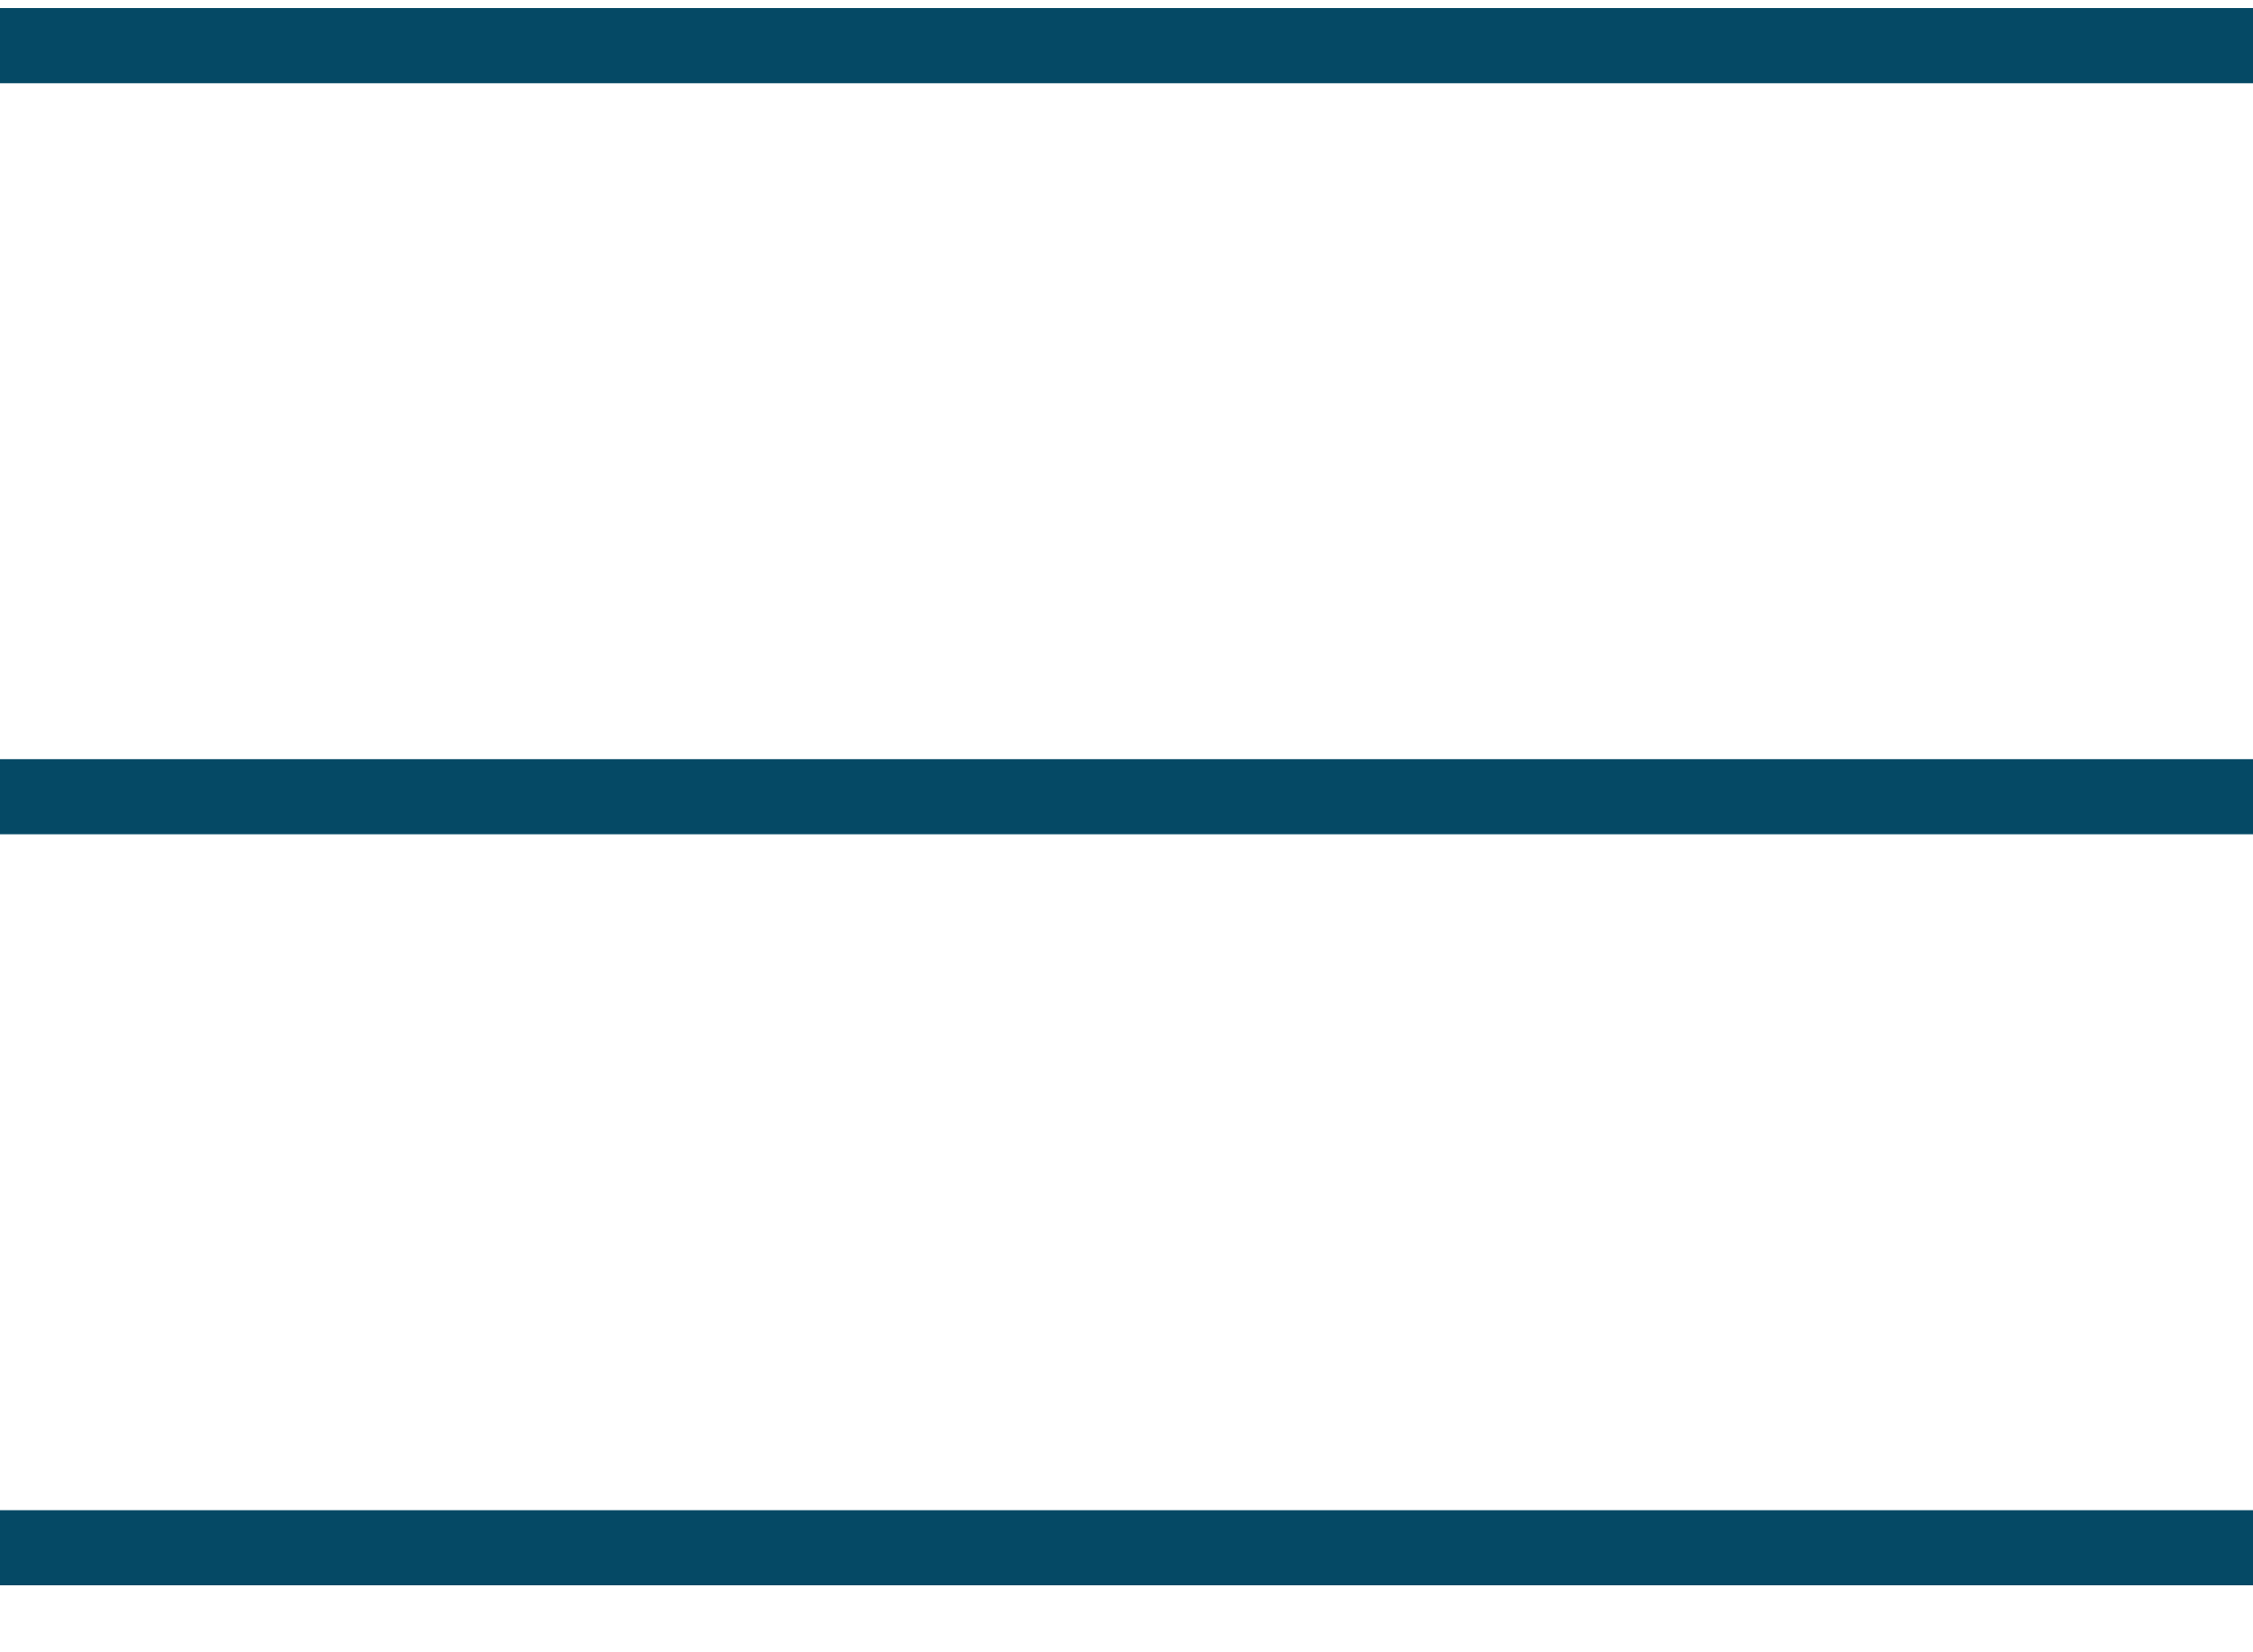 <svg width="30" height="22" viewBox="0 0 30 22" fill="none" xmlns="http://www.w3.org/2000/svg">
<path d="M0 0.608H30" stroke="#054965"/>
<path d="M0 10.608H30" stroke="#054965"/>
<path d="M0 20.608H30" stroke="#054965"/>
</svg>
